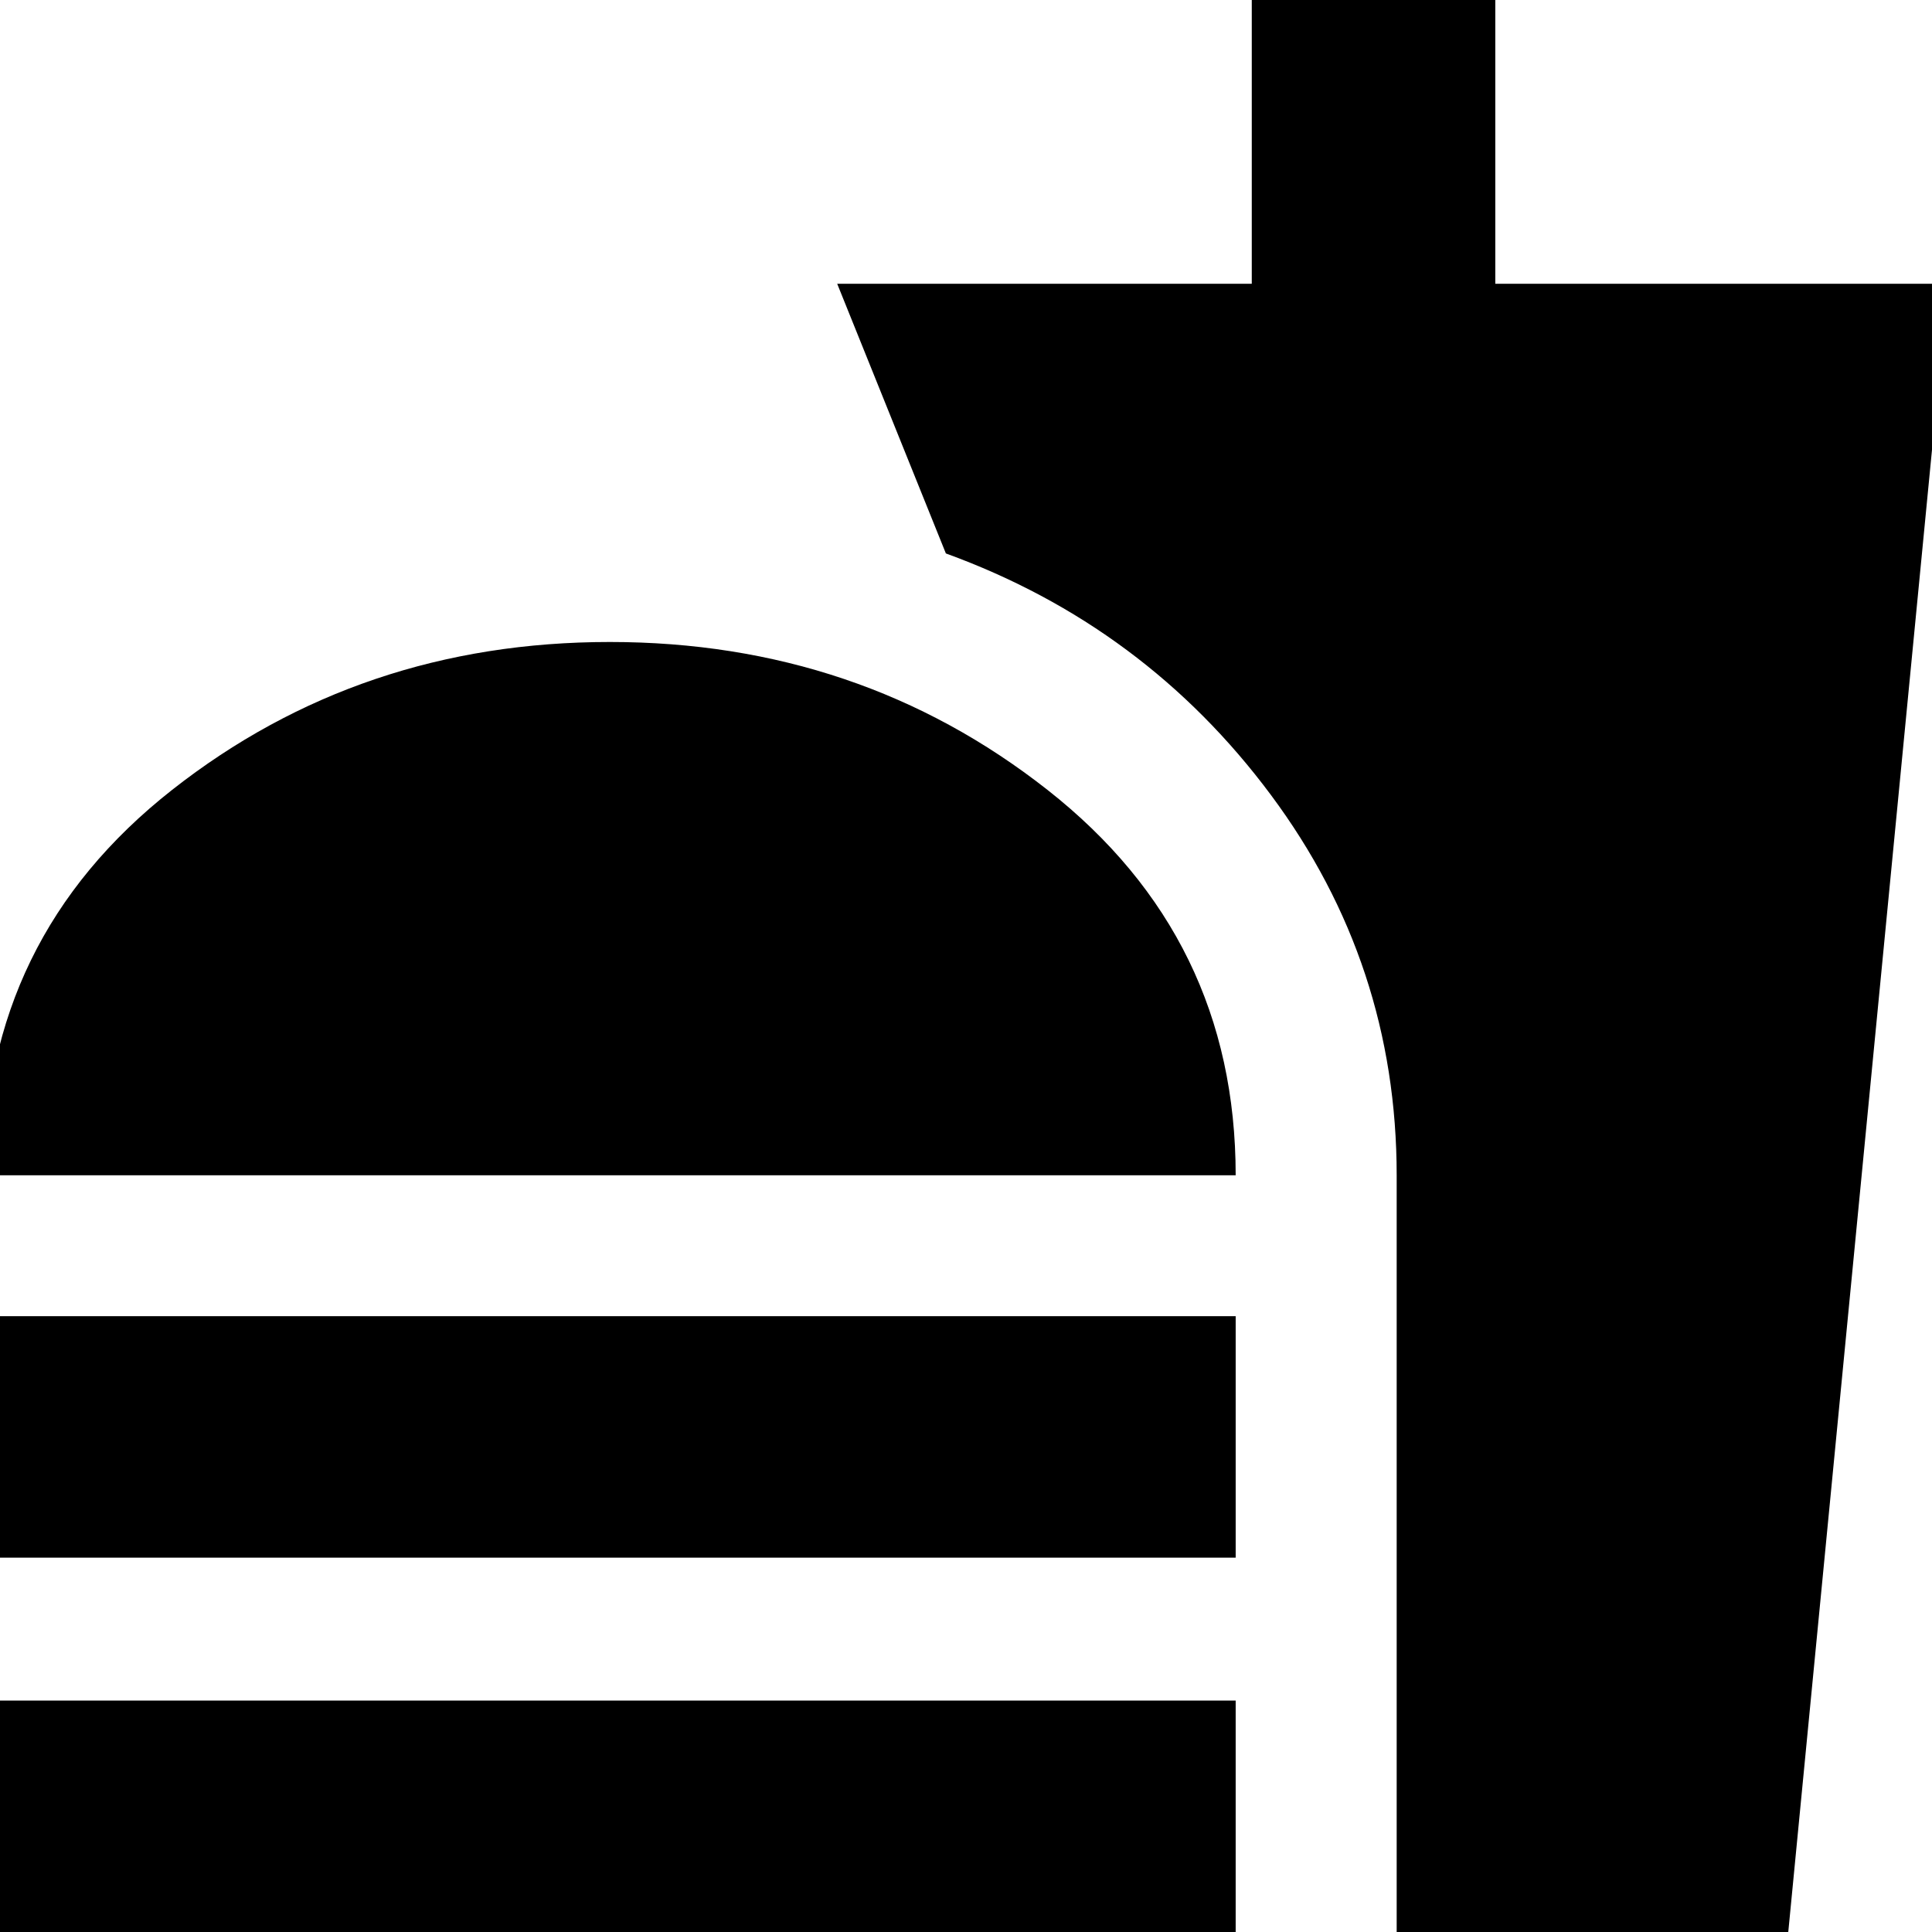 <svg xmlns="http://www.w3.org/2000/svg" height="24" viewBox="0 -960 960 960" width="24"><path d="M-8-376q0-118 93.5-191.5T303-641q124 0 217.5 73.5T614-376H-8Zm0 190v-120h622v120H-8ZM-8 6v-121h622V6H-8Zm702 0v-382q0-105-62.5-189T470-685l-54-134h206v-147h121v147h225L888 6H694Z"/></svg>
